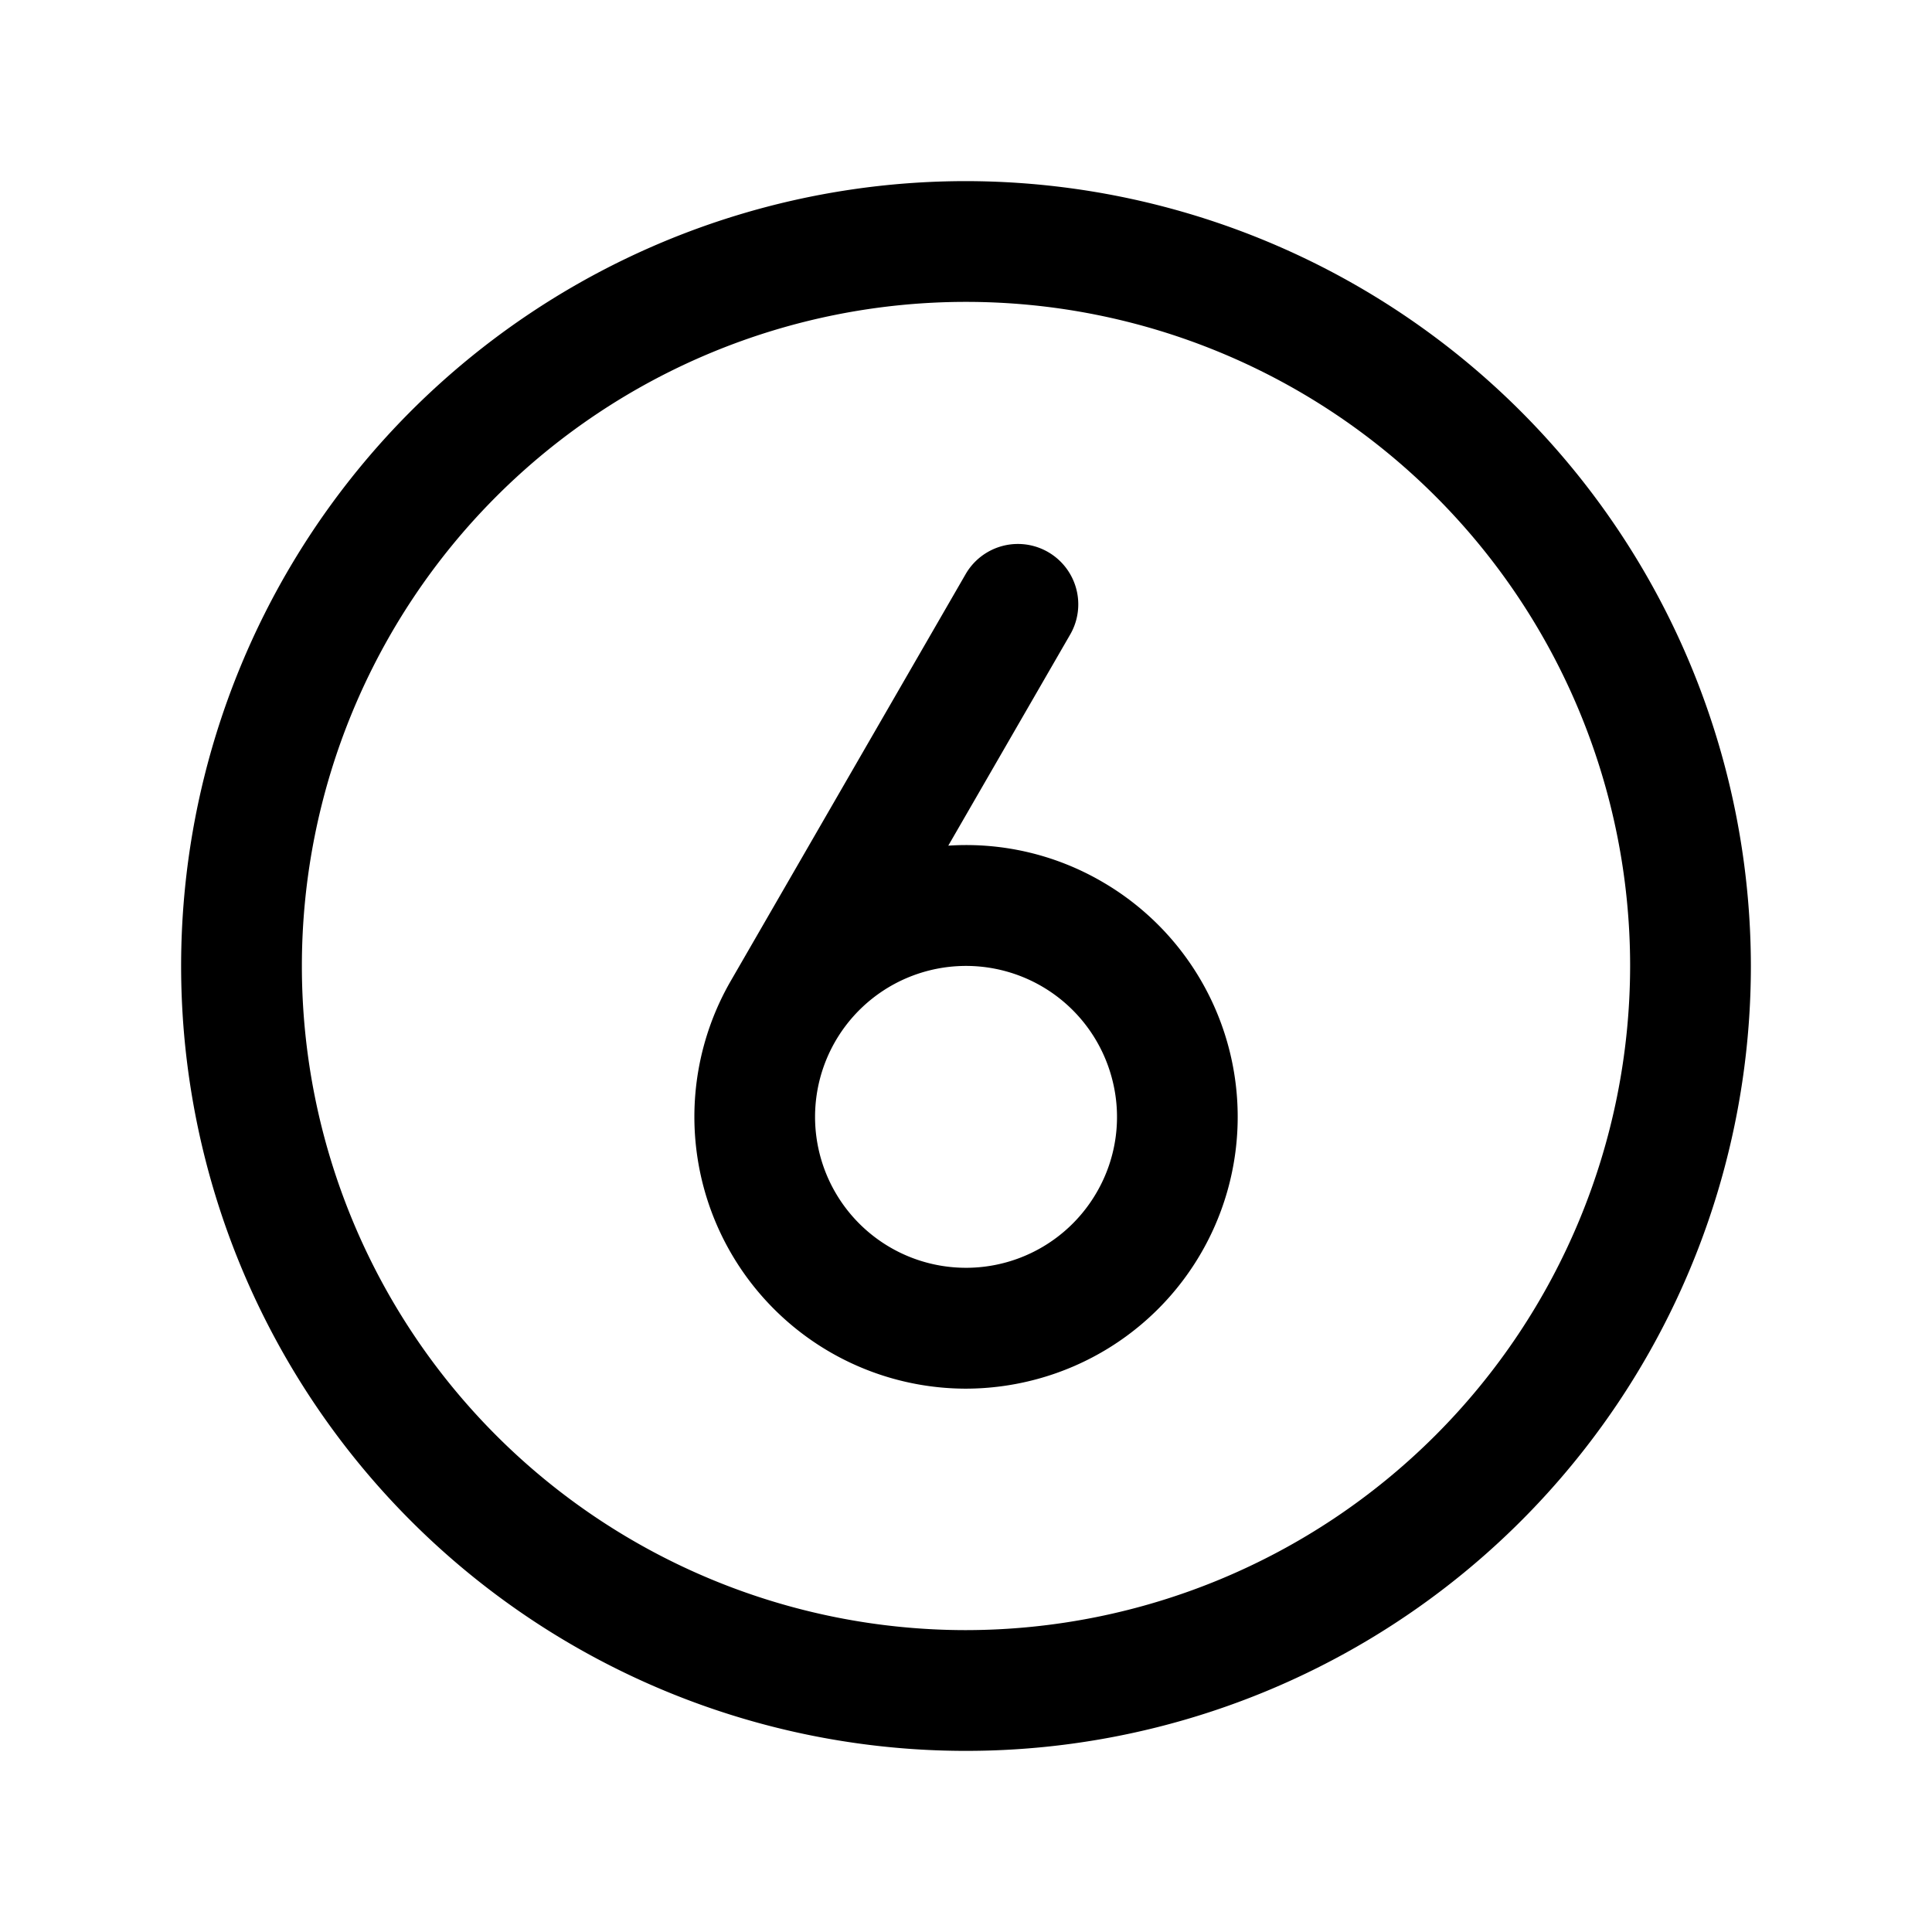 <svg id="Flat" xmlns="http://www.w3.org/2000/svg" viewBox="0 0 256 256">
  <path d="M128,24A104,104,0,1,0,232,128,104.118,104.118,0,0,0,128,24Zm0,192a88,88,0,1,1,88-88A88.1,88.1,0,0,1,128,216Zm18-99.187a35.753,35.753,0,0,0-20.348-4.758l16.202-28.062a8,8,0,0,0-13.855-8L96.834,129.971l-.01.017-.001.002a36.025,36.025,0,0,0,31.118,54.015,36.202,36.202,0,0,0,9.377-1.242A35.999,35.999,0,0,0,146,116.813Zm-.679,41.176a20,20,0,1,1,1.997-15.177A19.87,19.87,0,0,1,145.321,157.989Z"/>
</svg>
